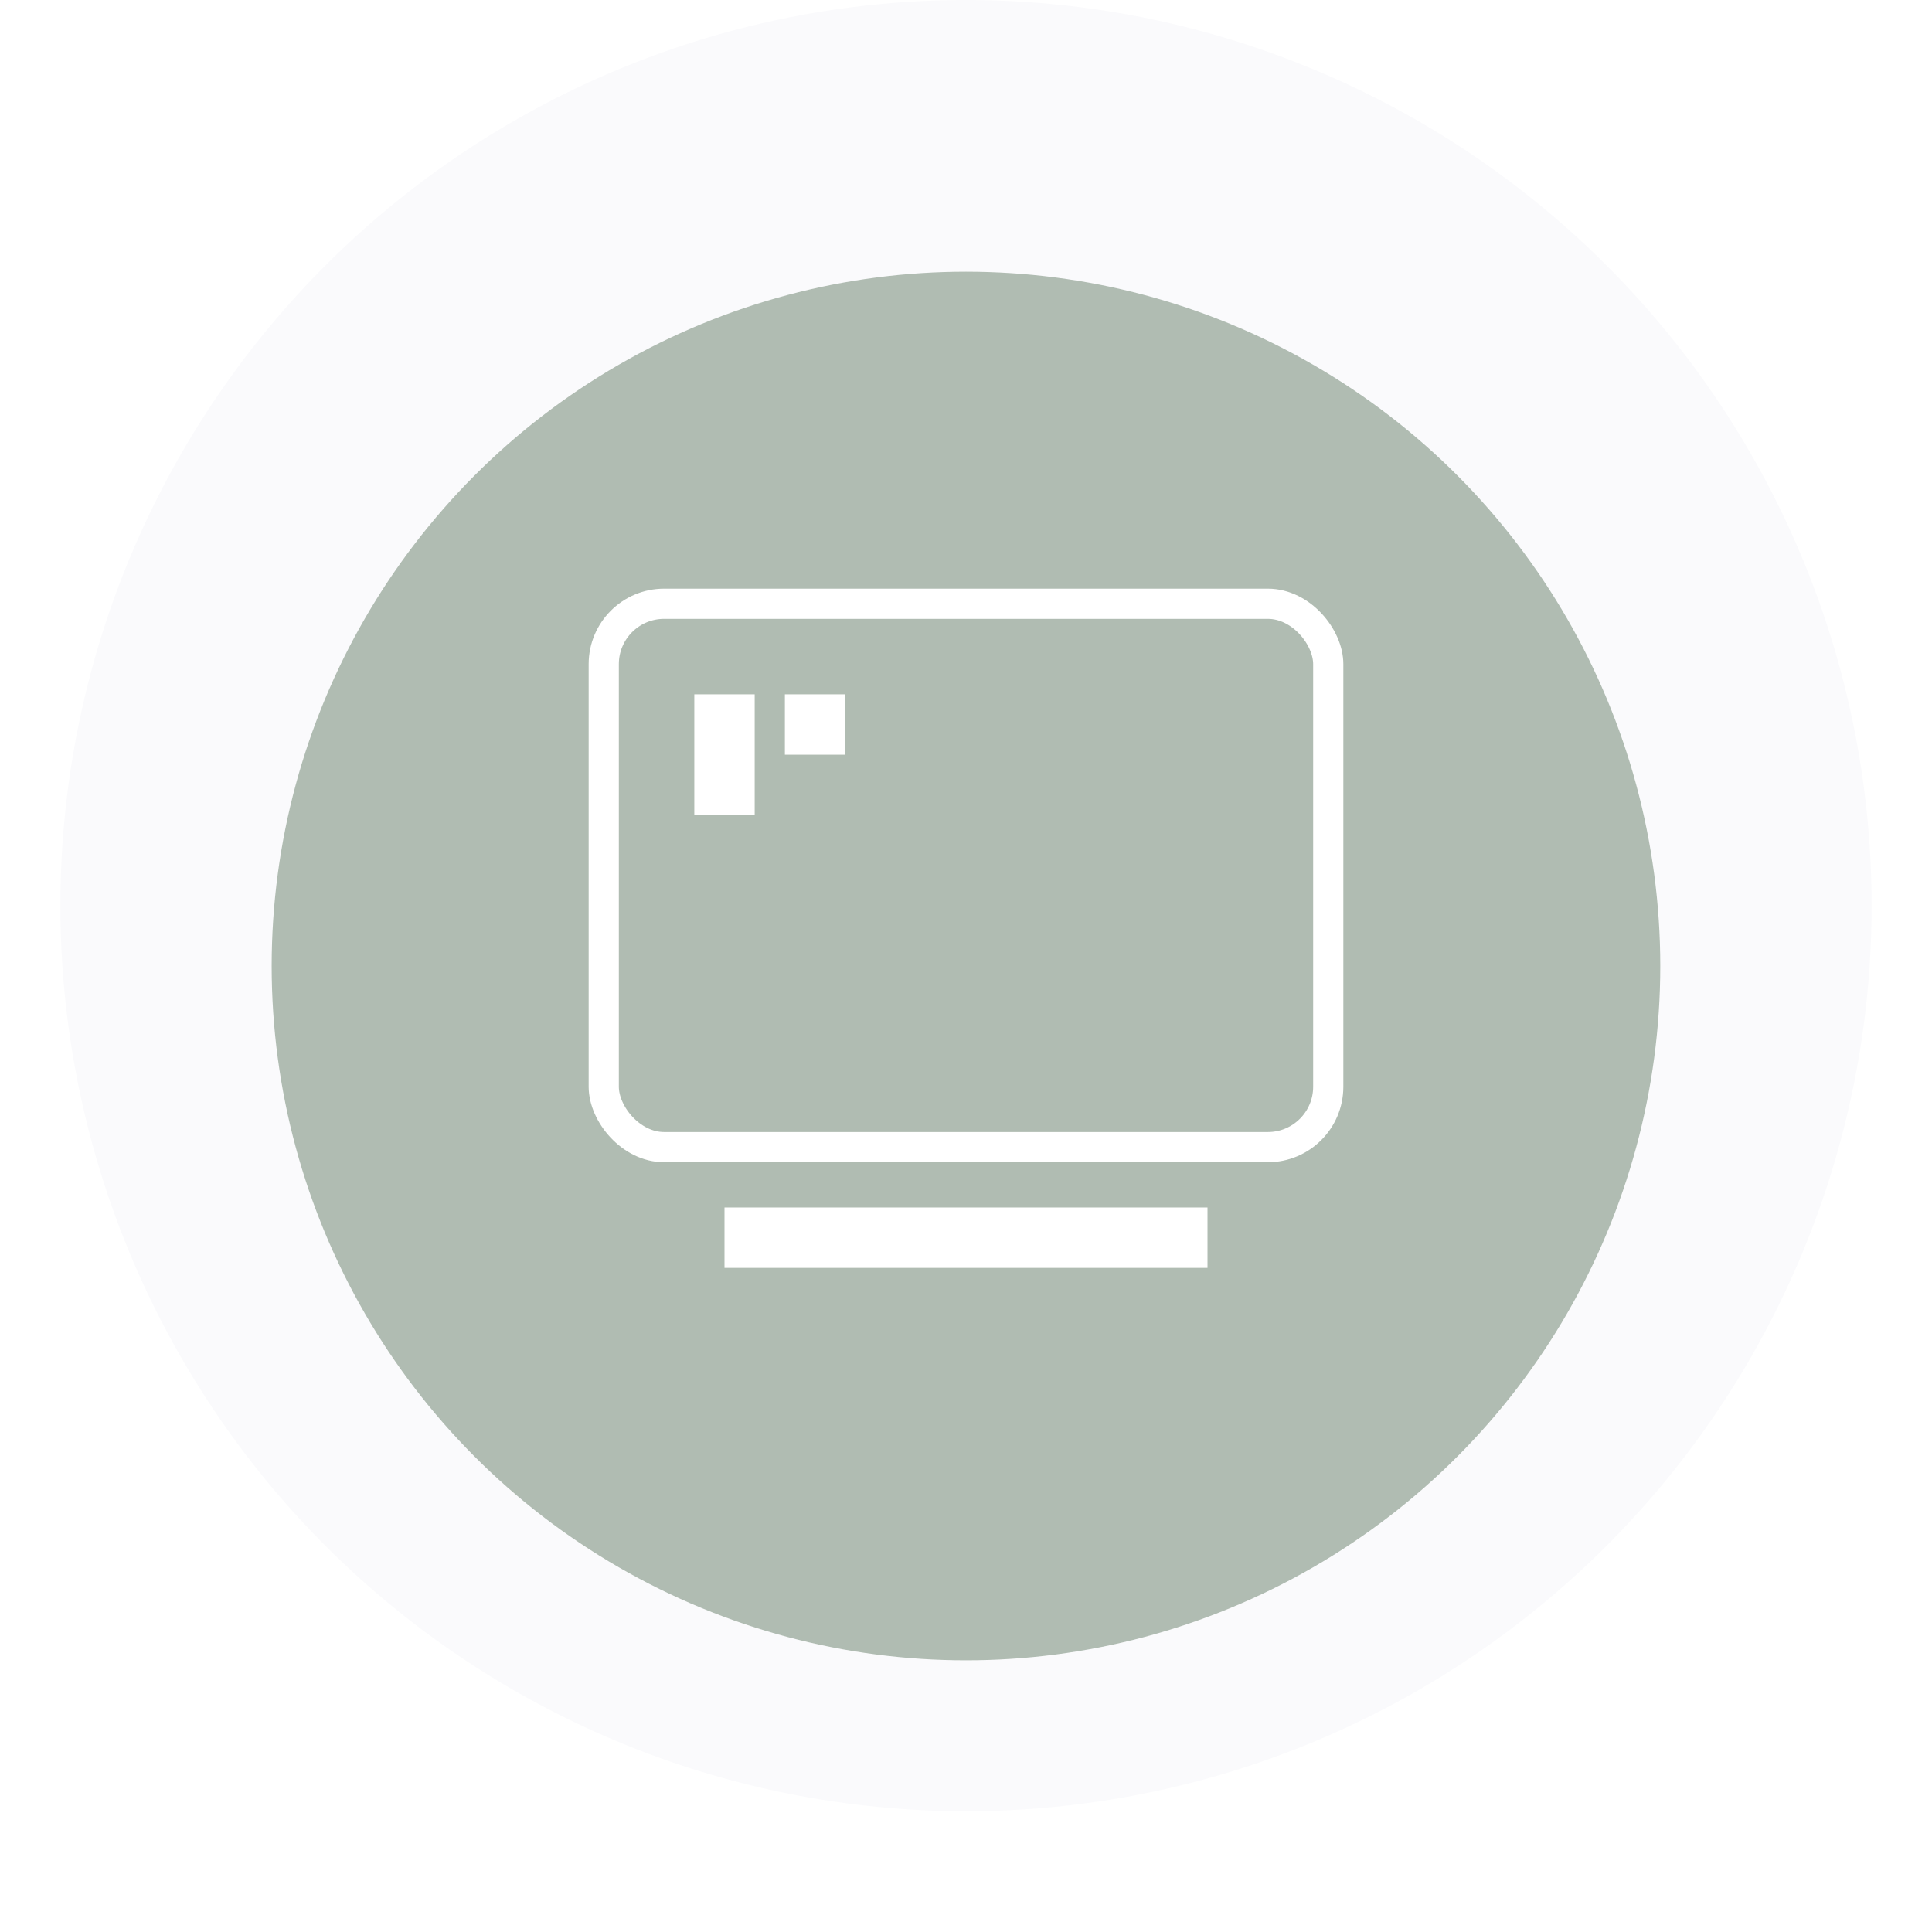 <svg xmlns="http://www.w3.org/2000/svg" xmlns:xlink="http://www.w3.org/1999/xlink" width="64" height="64" viewBox="0 0 64 64">
  <defs>
    <filter id="椭圆_11" x="0" y="0" width="64" height="64" filterUnits="userSpaceOnUse">
      <feOffset dy="2" input="SourceAlpha"/>
      <feGaussianBlur stdDeviation="3" result="blur"/>
      <feFlood flood-color="#262e49" flood-opacity="0.051"/>
      <feComposite operator="in" in2="blur"/>
      <feComposite in="SourceGraphic"/>
    </filter>
  </defs>
  <g id="Select" transform="translate(1.649)">
    <g id="椭圆_10" data-name="椭圆 10" transform="translate(0.351)" fill="none" stroke="#fafafc" stroke-width="25">
      <circle cx="30" cy="30" r="30" stroke="none"/>
      <circle cx="30" cy="30" r="17.5" fill="none"/>
    </g>
    <g transform="matrix(1, 0, 0, 1, -1.65, 0)" filter="url(#椭圆_11)">
      <circle id="椭圆_11-2" data-name="椭圆 11" cx="23" cy="23" r="23" transform="translate(9 7)" fill="#b0bcb2"/>
    </g>
    <g id="Group" transform="translate(17.351 18)">
      <rect id="Rectangle_5" data-name="Rectangle 5" width="24" height="18" rx="2" transform="translate(1 2)" fill="none" stroke="#fff" stroke-miterlimit="10" stroke-width="1"/>
      <rect id="Rectangle_5-2" data-name="Rectangle 5" width="4" height="2" transform="translate(6 5) rotate(90)" fill="#fff"/>
      <rect id="Rectangle_5-3" data-name="Rectangle 5" width="2" height="2" transform="translate(9 5) rotate(90)" fill="#fff"/>
      <rect id="Rectangle_3" data-name="Rectangle 3" width="16" height="2" transform="translate(5 22)" fill="#fff"/>
      <rect id="Rectangle" width="26" height="26" fill="#fff" opacity="0"/>
    </g>
  </g>
</svg>
